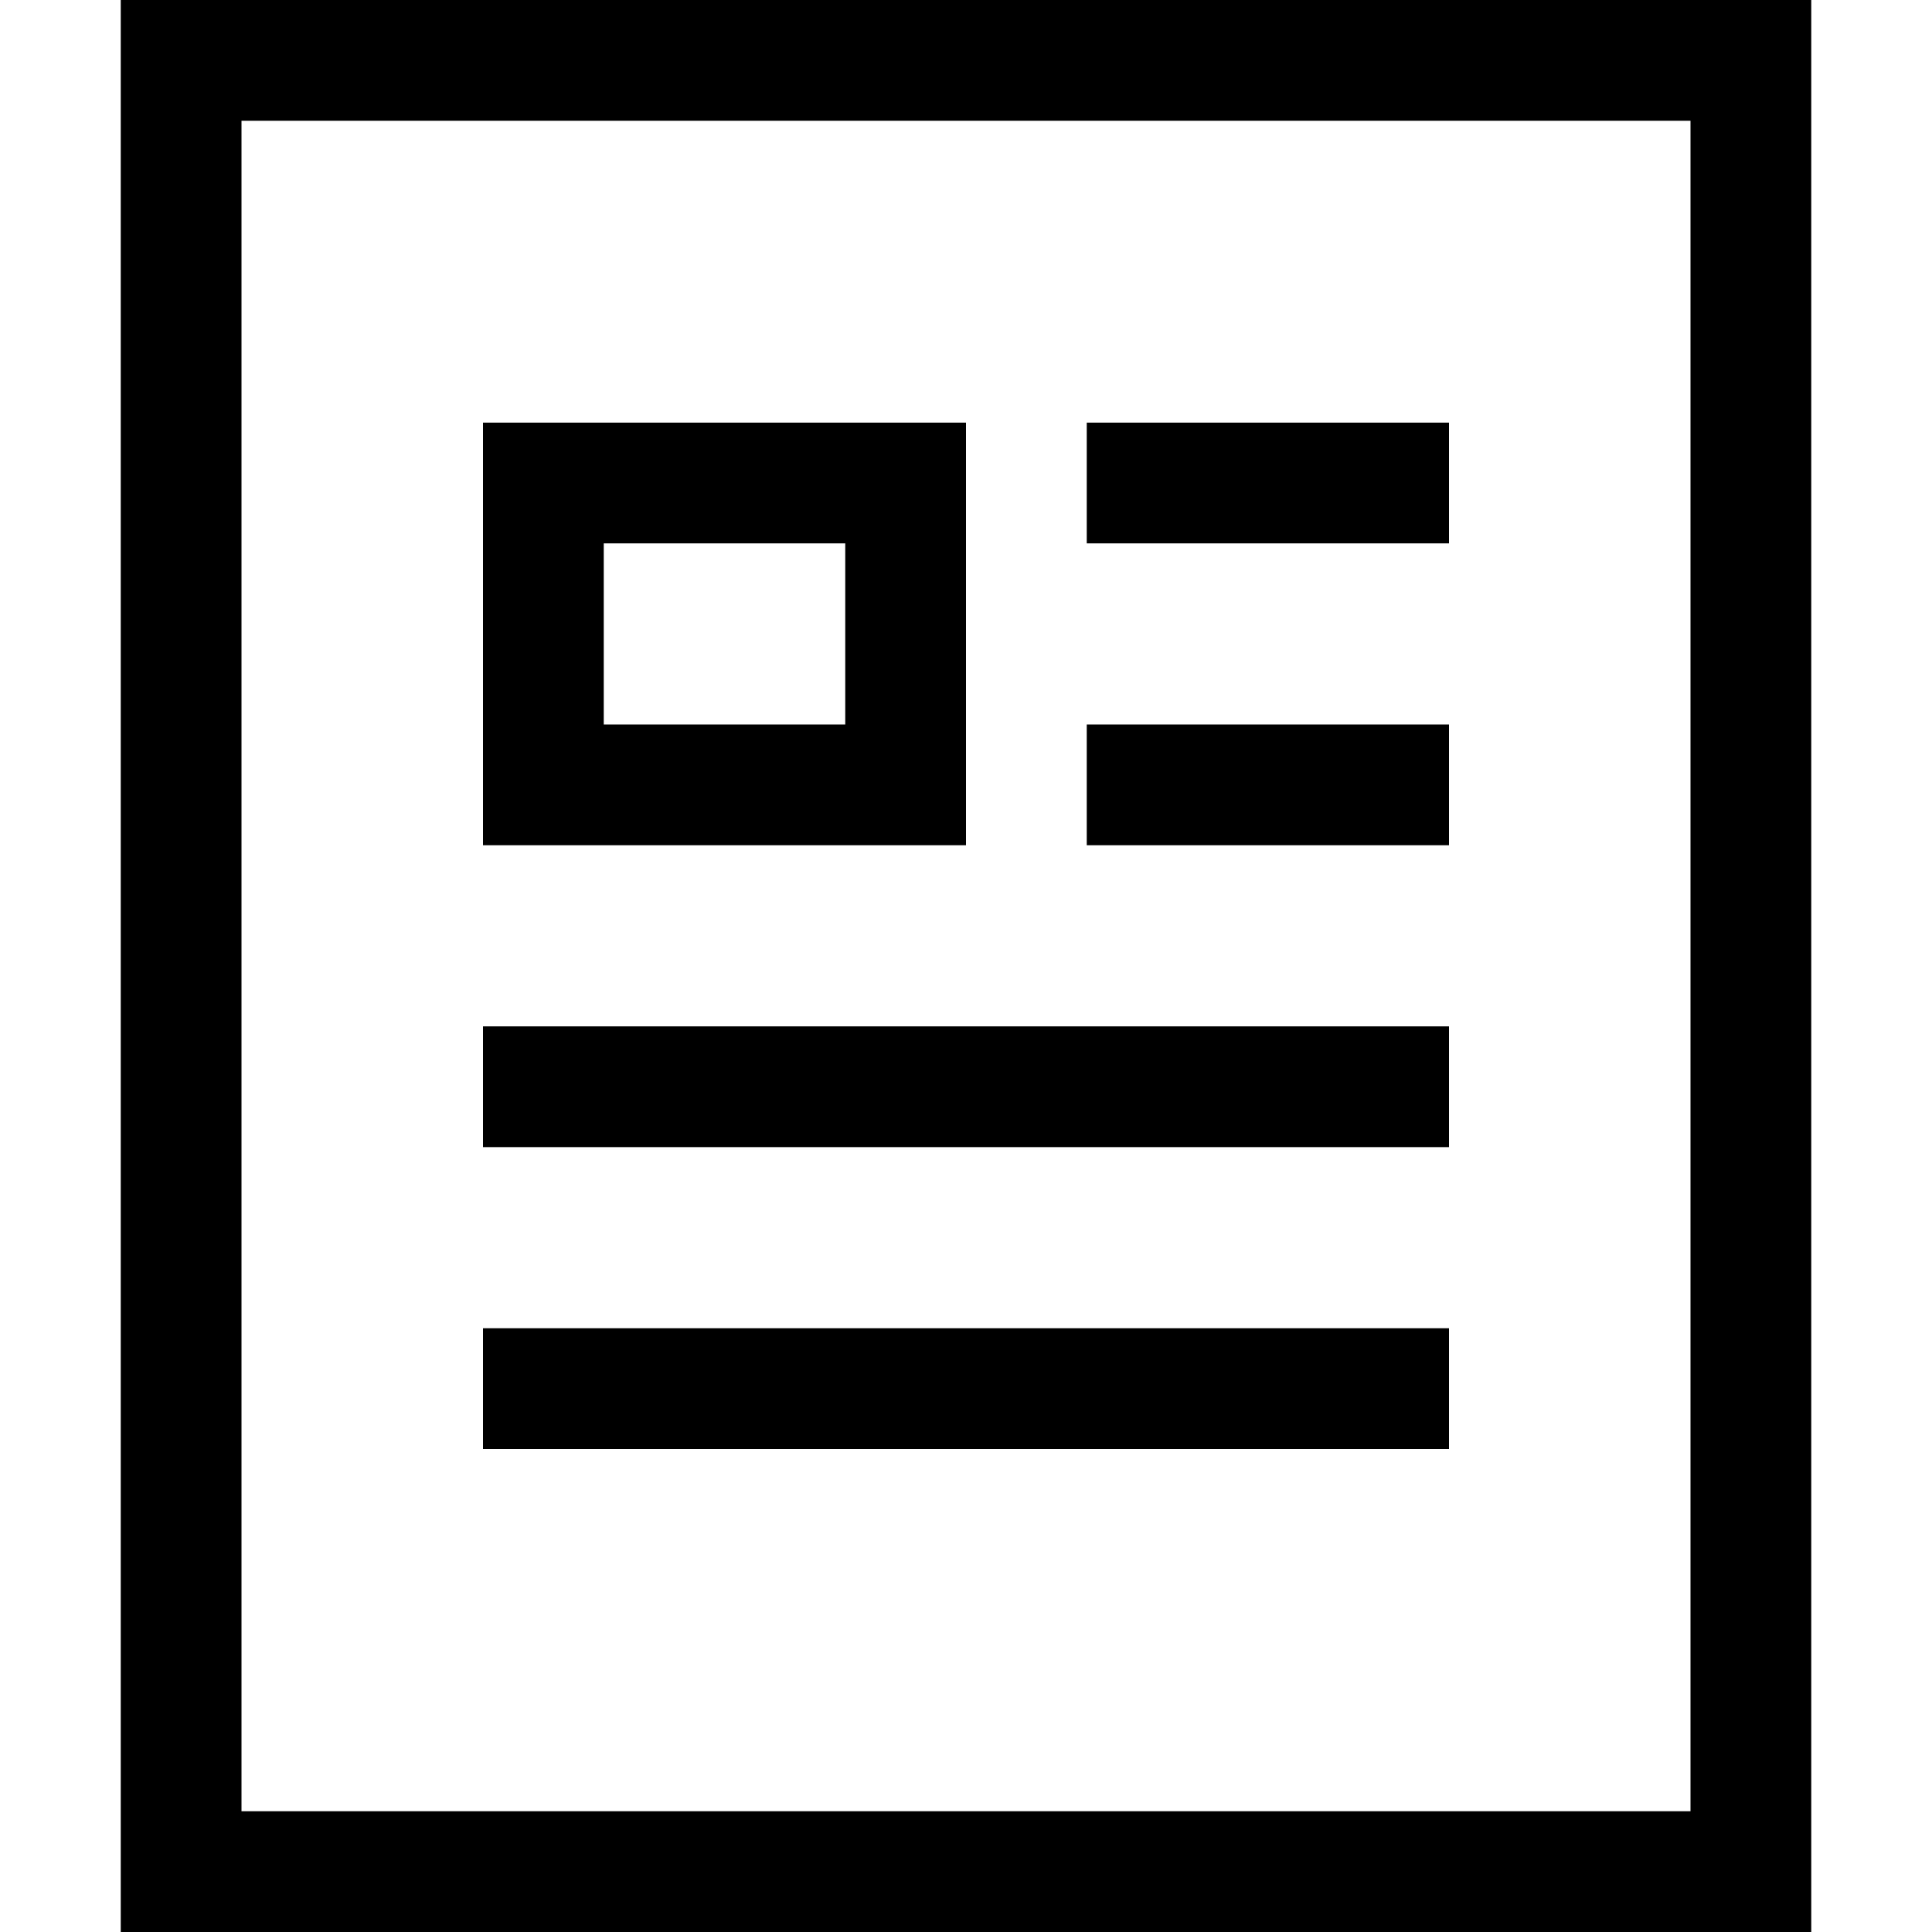 <?xml version="1.0" encoding="utf-8"?>
<!-- Generator: Adobe Illustrator 20.1.0, SVG Export Plug-In . SVG Version: 6.00 Build 0)  -->
<!DOCTYPE svg PUBLIC "-//W3C//DTD SVG 1.1//EN" "http://www.w3.org/Graphics/SVG/1.1/DTD/svg11.dtd">
<svg version="1.1" id="Layer_1" xmlns="http://www.w3.org/2000/svg" xmlns:xlink="http://www.w3.org/1999/xlink" x="0px" y="0px"
	 width="32px" height="32px" viewBox="0 0 32 32" enable-background="new 0 0 32 32" xml:space="preserve">
<path d="M30,0H2v32h28V0z M28,30H4V2h24V30z"/>
<rect x="18" y="7" width="6" height="2"/>
<rect x="18" y="12" width="6" height="2"/>
<rect x="8" y="17" width="16" height="2"/>
<rect x="8" y="22" width="16" height="2"/>
<path d="M16,7H8v7h8V7z M14,12h-4V9h4V12z"/>
</svg>
